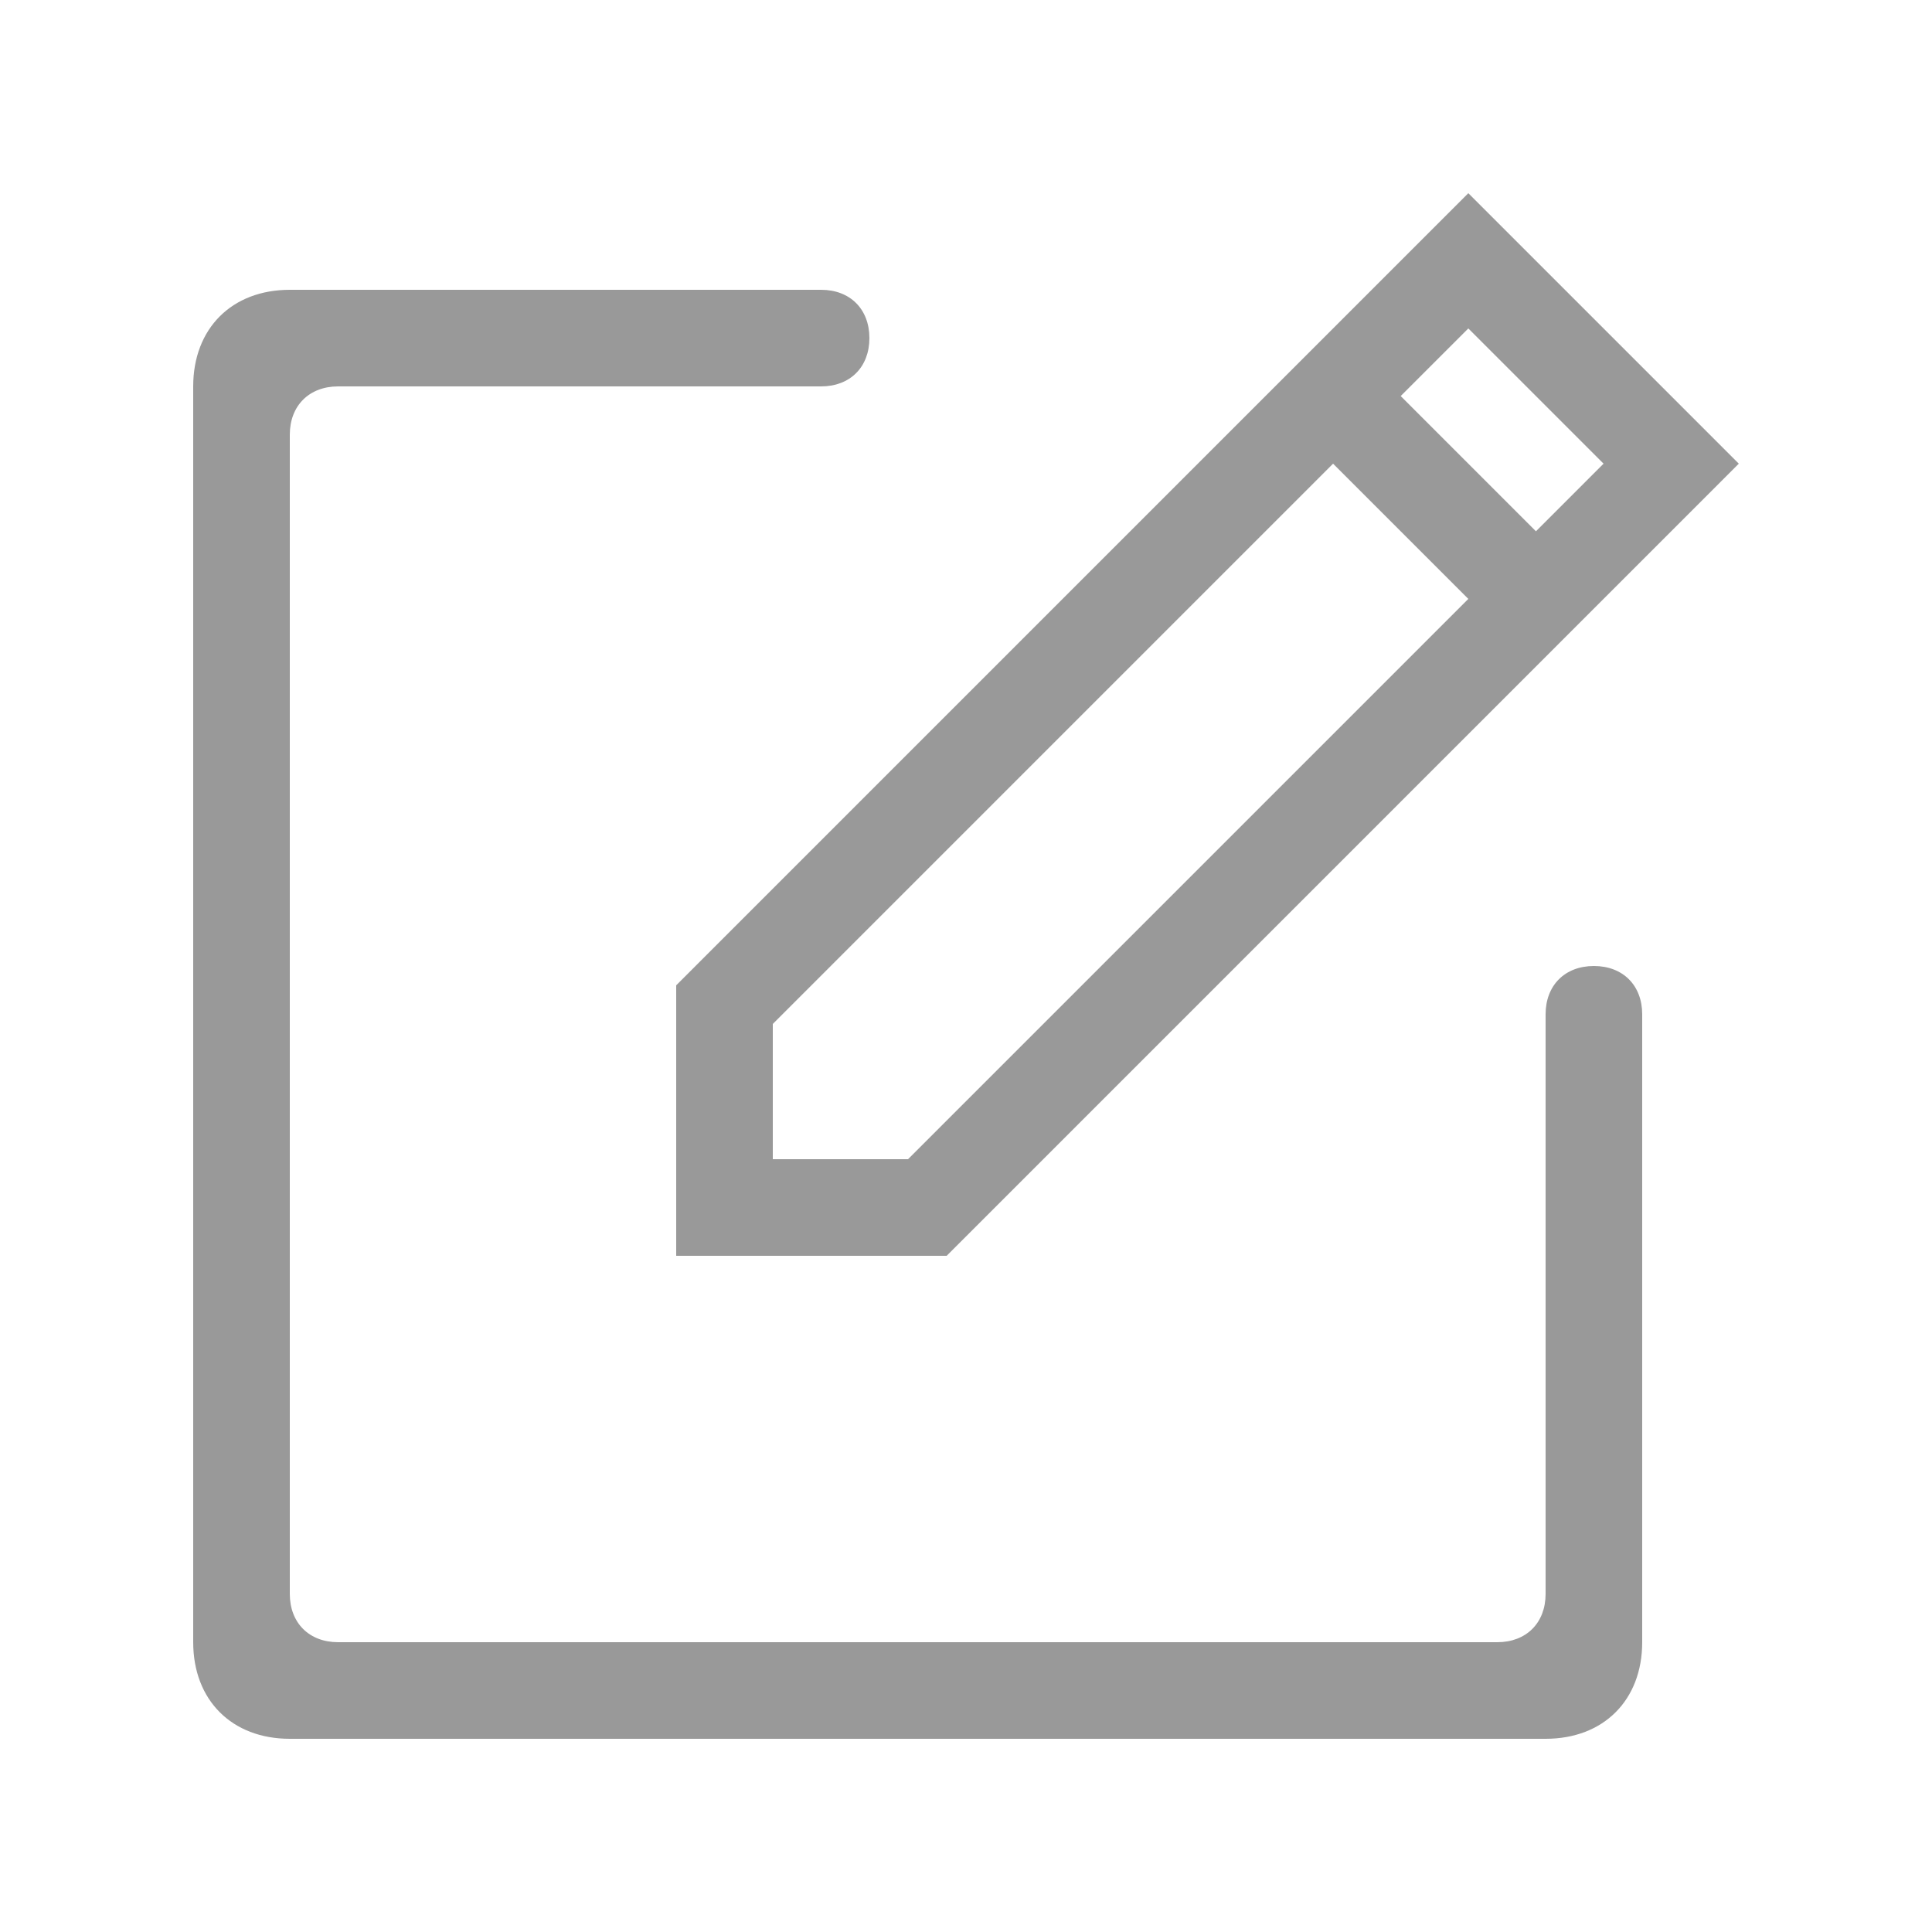 <?xml version="1.0" encoding="utf-8"?>
<!-- Generator: Adobe Illustrator 21.1.0, SVG Export Plug-In . SVG Version: 6.00 Build 0)  -->
<svg version="1.1" id="图层_1" xmlns="http://www.w3.org/2000/svg" xmlns:xlink="http://www.w3.org/1999/xlink" x="0px" y="0px"
	 viewBox="0 0 20 20" style="enable-background:new 0 0 20 20;" xml:space="preserve">
<style type="text/css">
	.st0{fill:#999999;}
</style>
<path class="st0" d="M8.5,3C8.8,3,9,3.2,9,3.5S8.8,4,8.5,4h-5C3.2,4,3,4.2,3,4.5v12C3,16.8,3.2,17,3.5,17h12c0.3,0,0.5-0.2,0.5-0.5
	v-6c0-0.3,0.2-0.5,0.5-0.5s0.5,0.2,0.5,0.5V17c0,0.6-0.4,1-1,1H3c-0.6,0-1-0.4-1-1V4c0-0.6,0.4-1,1-1H8.5z"/>
<path class="st0" d="M9.8,13 M7,10.2L7,13l2.8,0L18,4.8L15.2,2L7,10.2L7,10.2 M15.2,3.4l1.4,1.4l-0.7,0.7l-1.4-1.4L15.2,3.4z M8,12
	l0-1.4l5.8-5.8l1.4,1.4L9.4,12H8z"/>
</svg>

